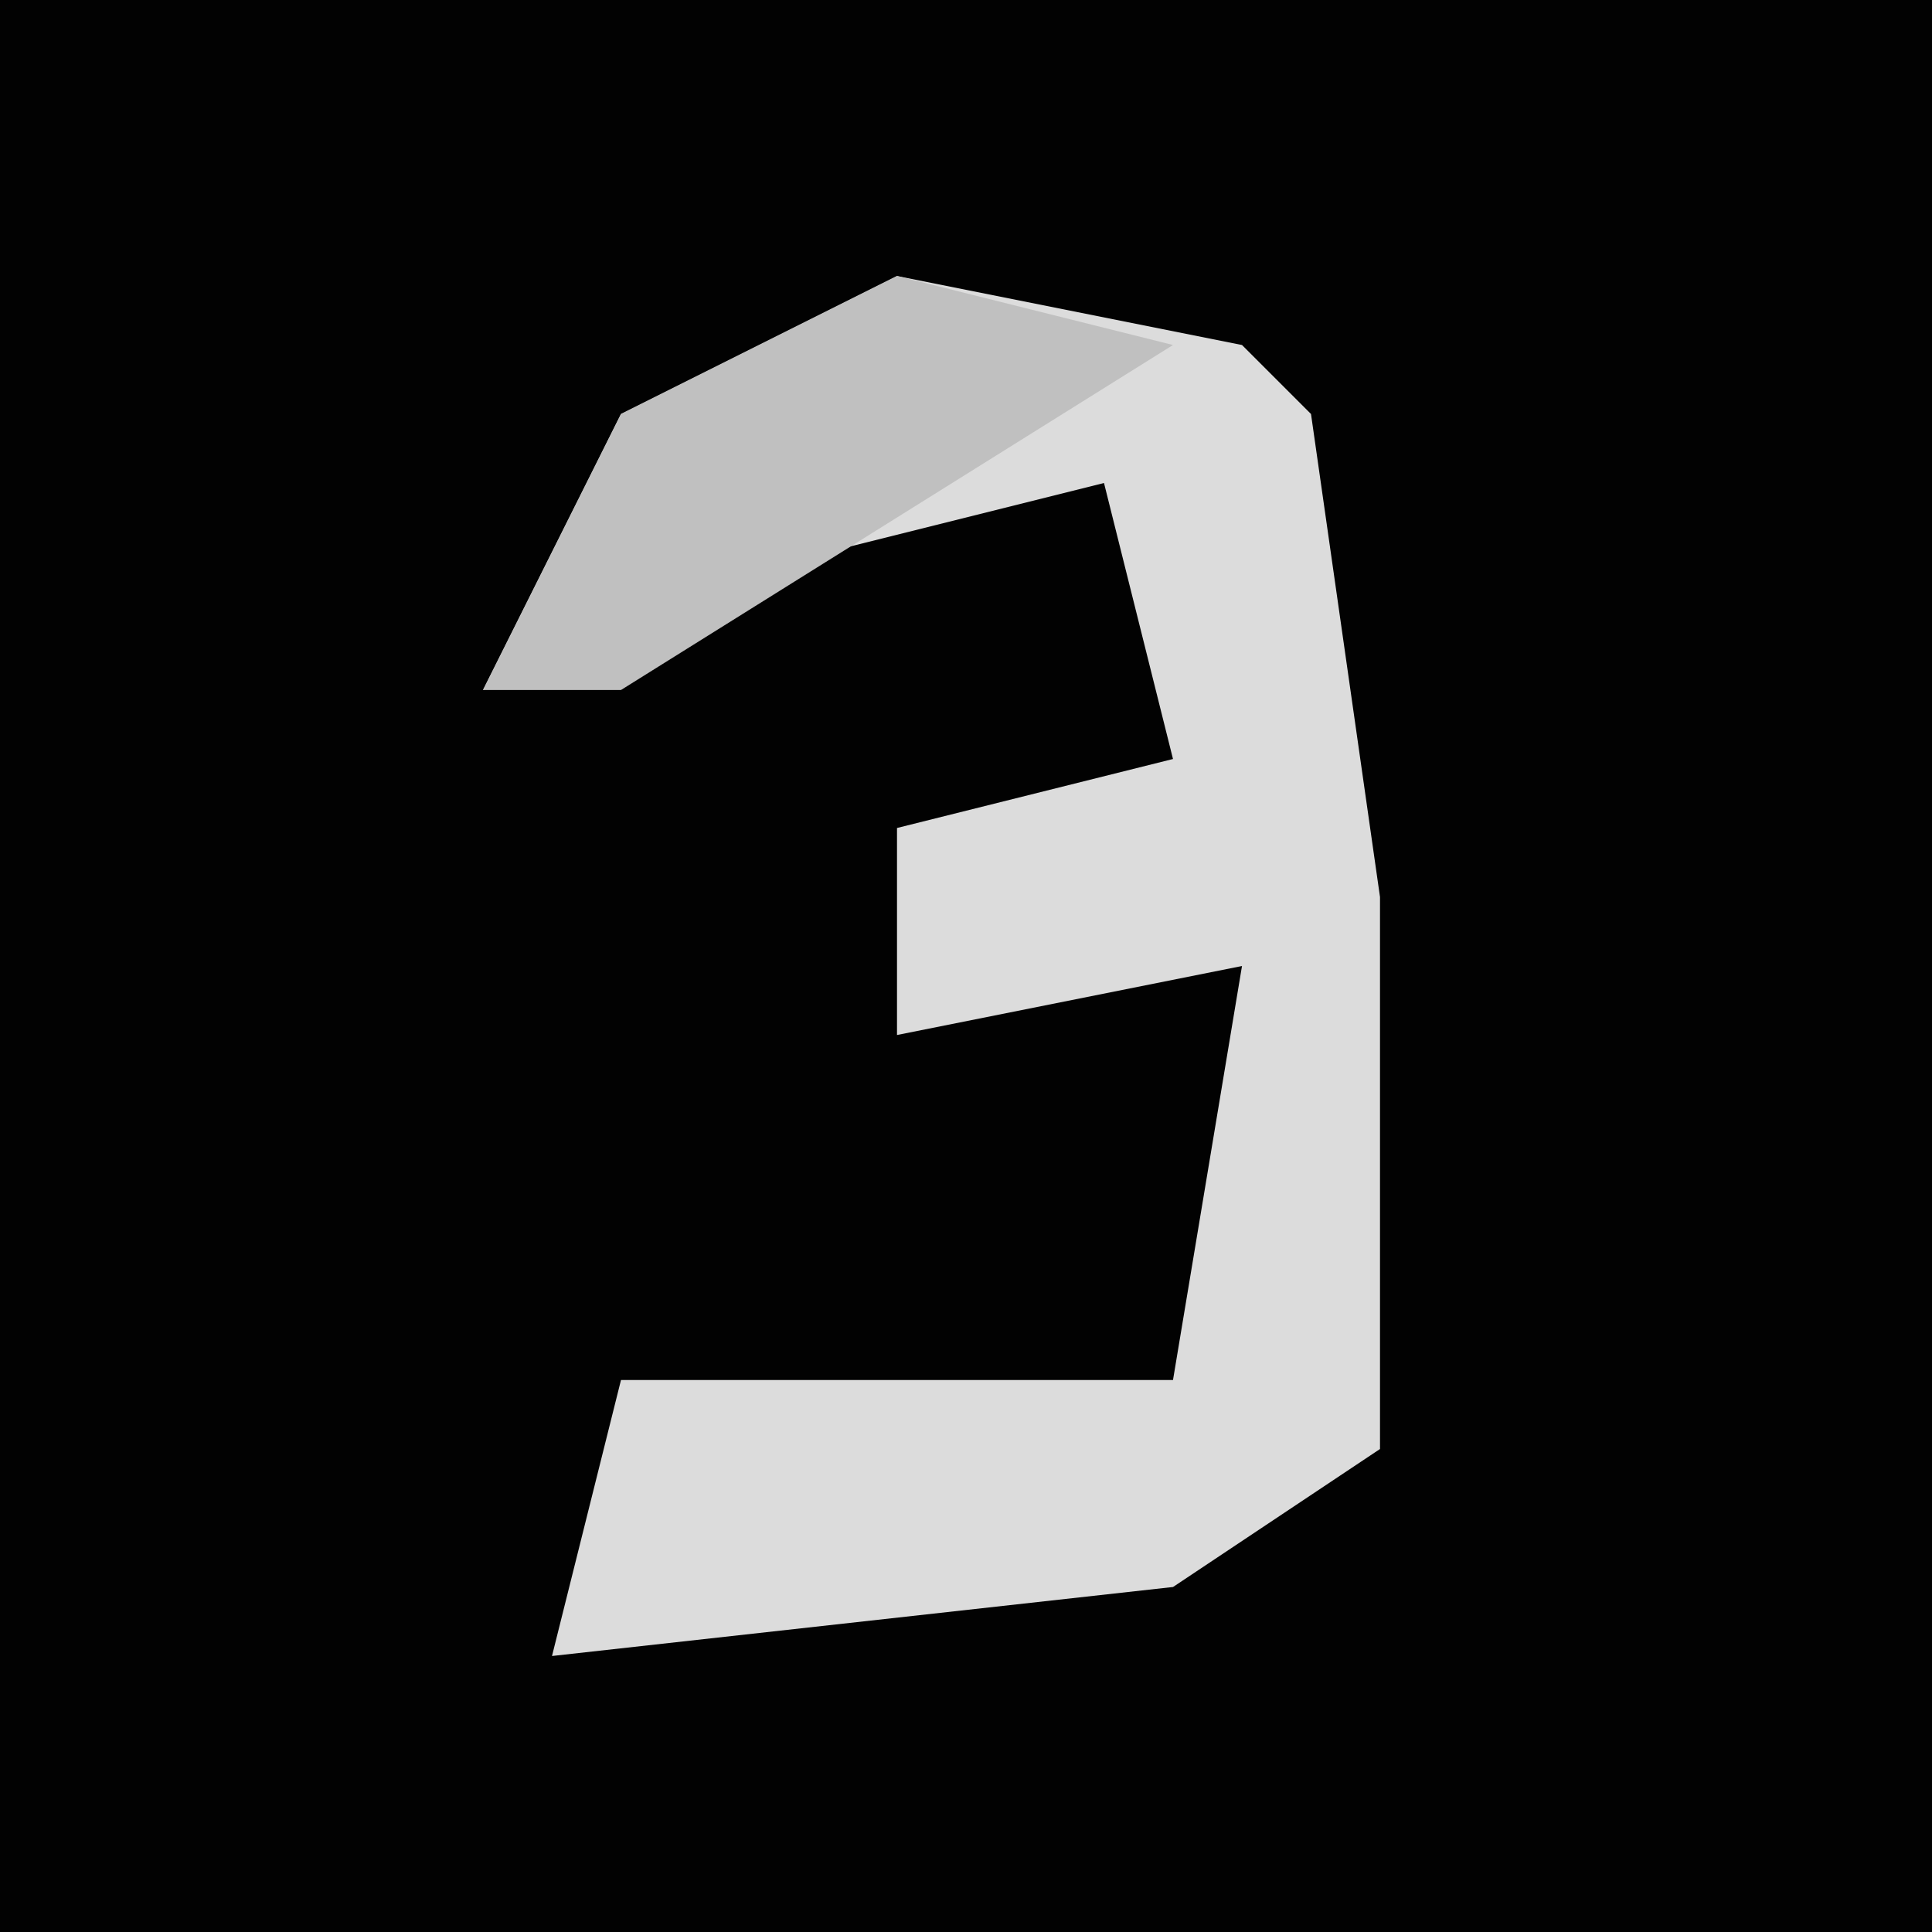 <?xml version="1.0" encoding="UTF-8"?>
<svg version="1.1" xmlns="http://www.w3.org/2000/svg" width="28" height="28">
<path d="M0,0 L28,0 L28,28 L0,28 Z " fill="#020202" transform="translate(0,0)"/>
<path d="M0,0 L5,1 L6,2 L7,9 L7,17 L4,19 L-5,20 L-4,16 L4,16 L5,10 L0,11 L0,8 L4,7 L3,3 L-1,4 L-6,6 L-4,2 Z " fill="#DCDCDC" transform="translate(13,4)"/>
<path d="M0,0 L4,1 L-4,6 L-6,6 L-4,2 Z " fill="#C0C0C0" transform="translate(13,4)"/>
</svg>
